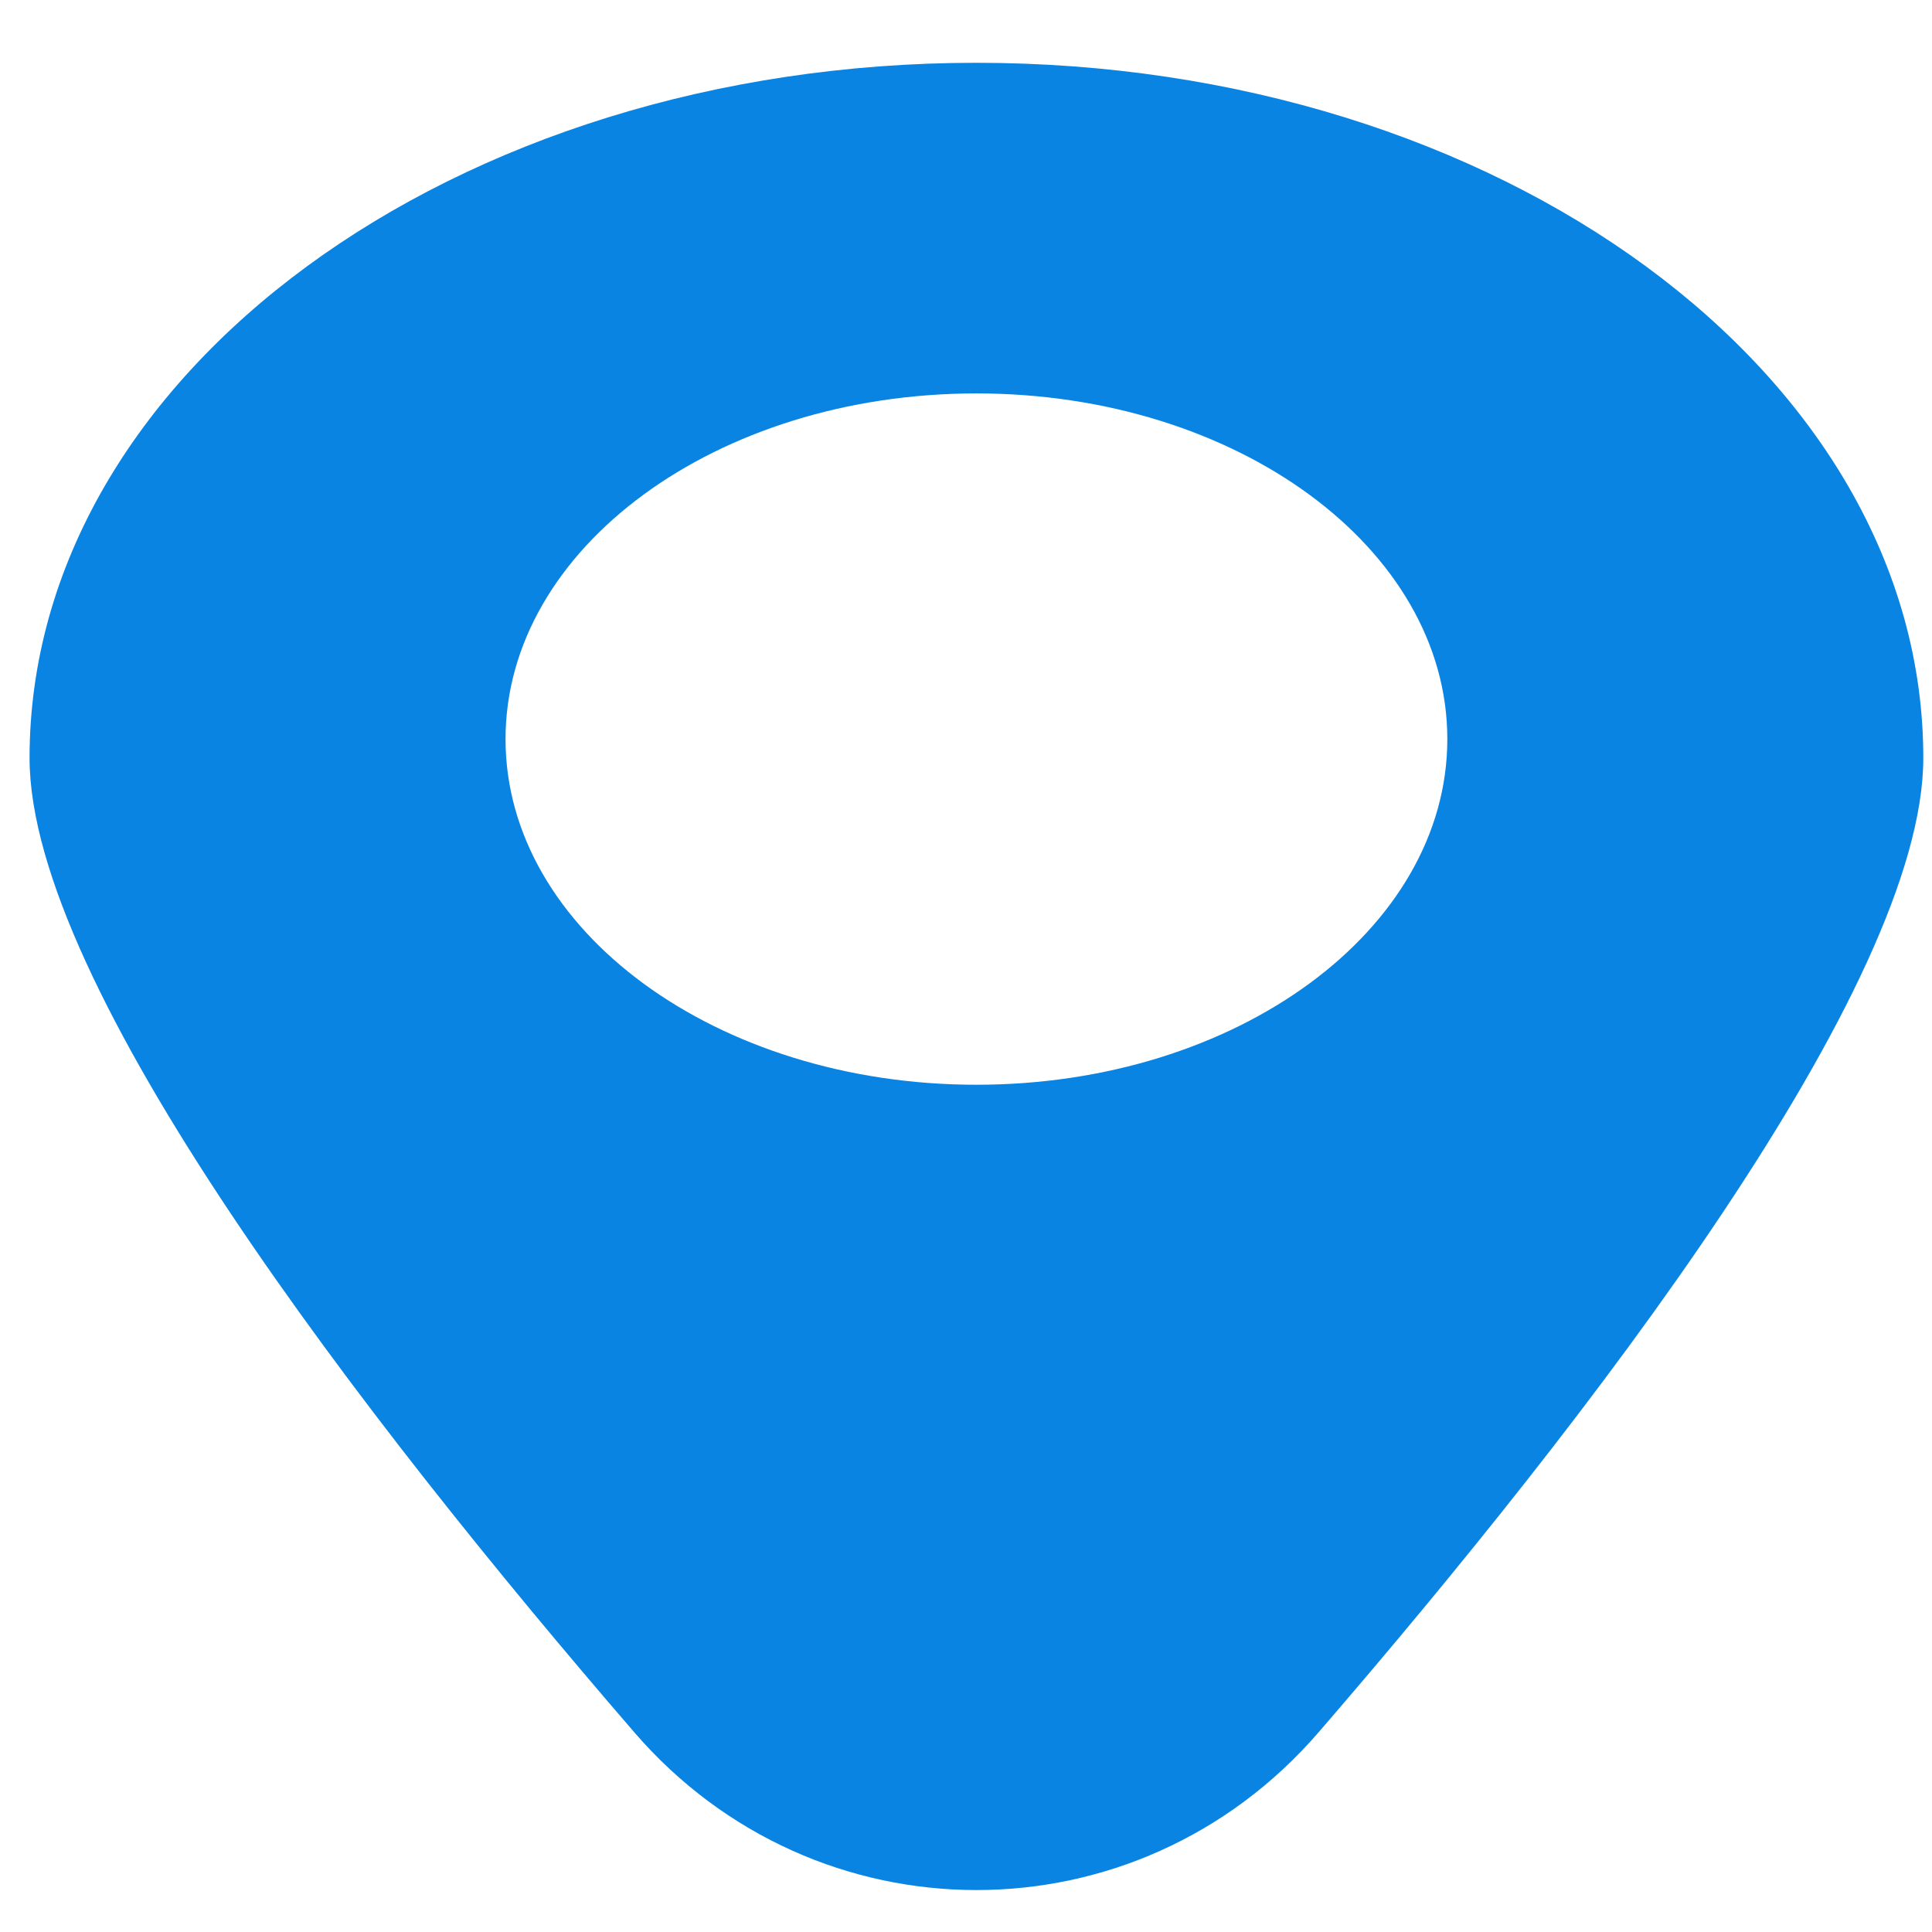 <?xml version="1.0" encoding="UTF-8" standalone="no"?><svg width='30' height='30' viewBox='0 0 30 30' fill='none' xmlns='http://www.w3.org/2000/svg'>
<path d='M15.162 0.975C7.042 0.975 0.459 5.808 0.459 11.769C0.459 15.307 5.64 22.024 9.85 26.9C12.67 30.165 17.654 30.165 20.474 26.9C24.685 22.024 29.865 15.307 29.865 11.769C29.865 5.807 23.283 0.975 15.162 0.975ZM15.162 16.844C11.124 16.844 7.85 14.441 7.85 11.477C7.85 8.513 11.124 6.109 15.162 6.109C19.2 6.109 22.474 8.513 22.474 11.477C22.474 14.441 19.2 16.844 15.162 16.844Z' fill='#0984E3'/>
</svg>
